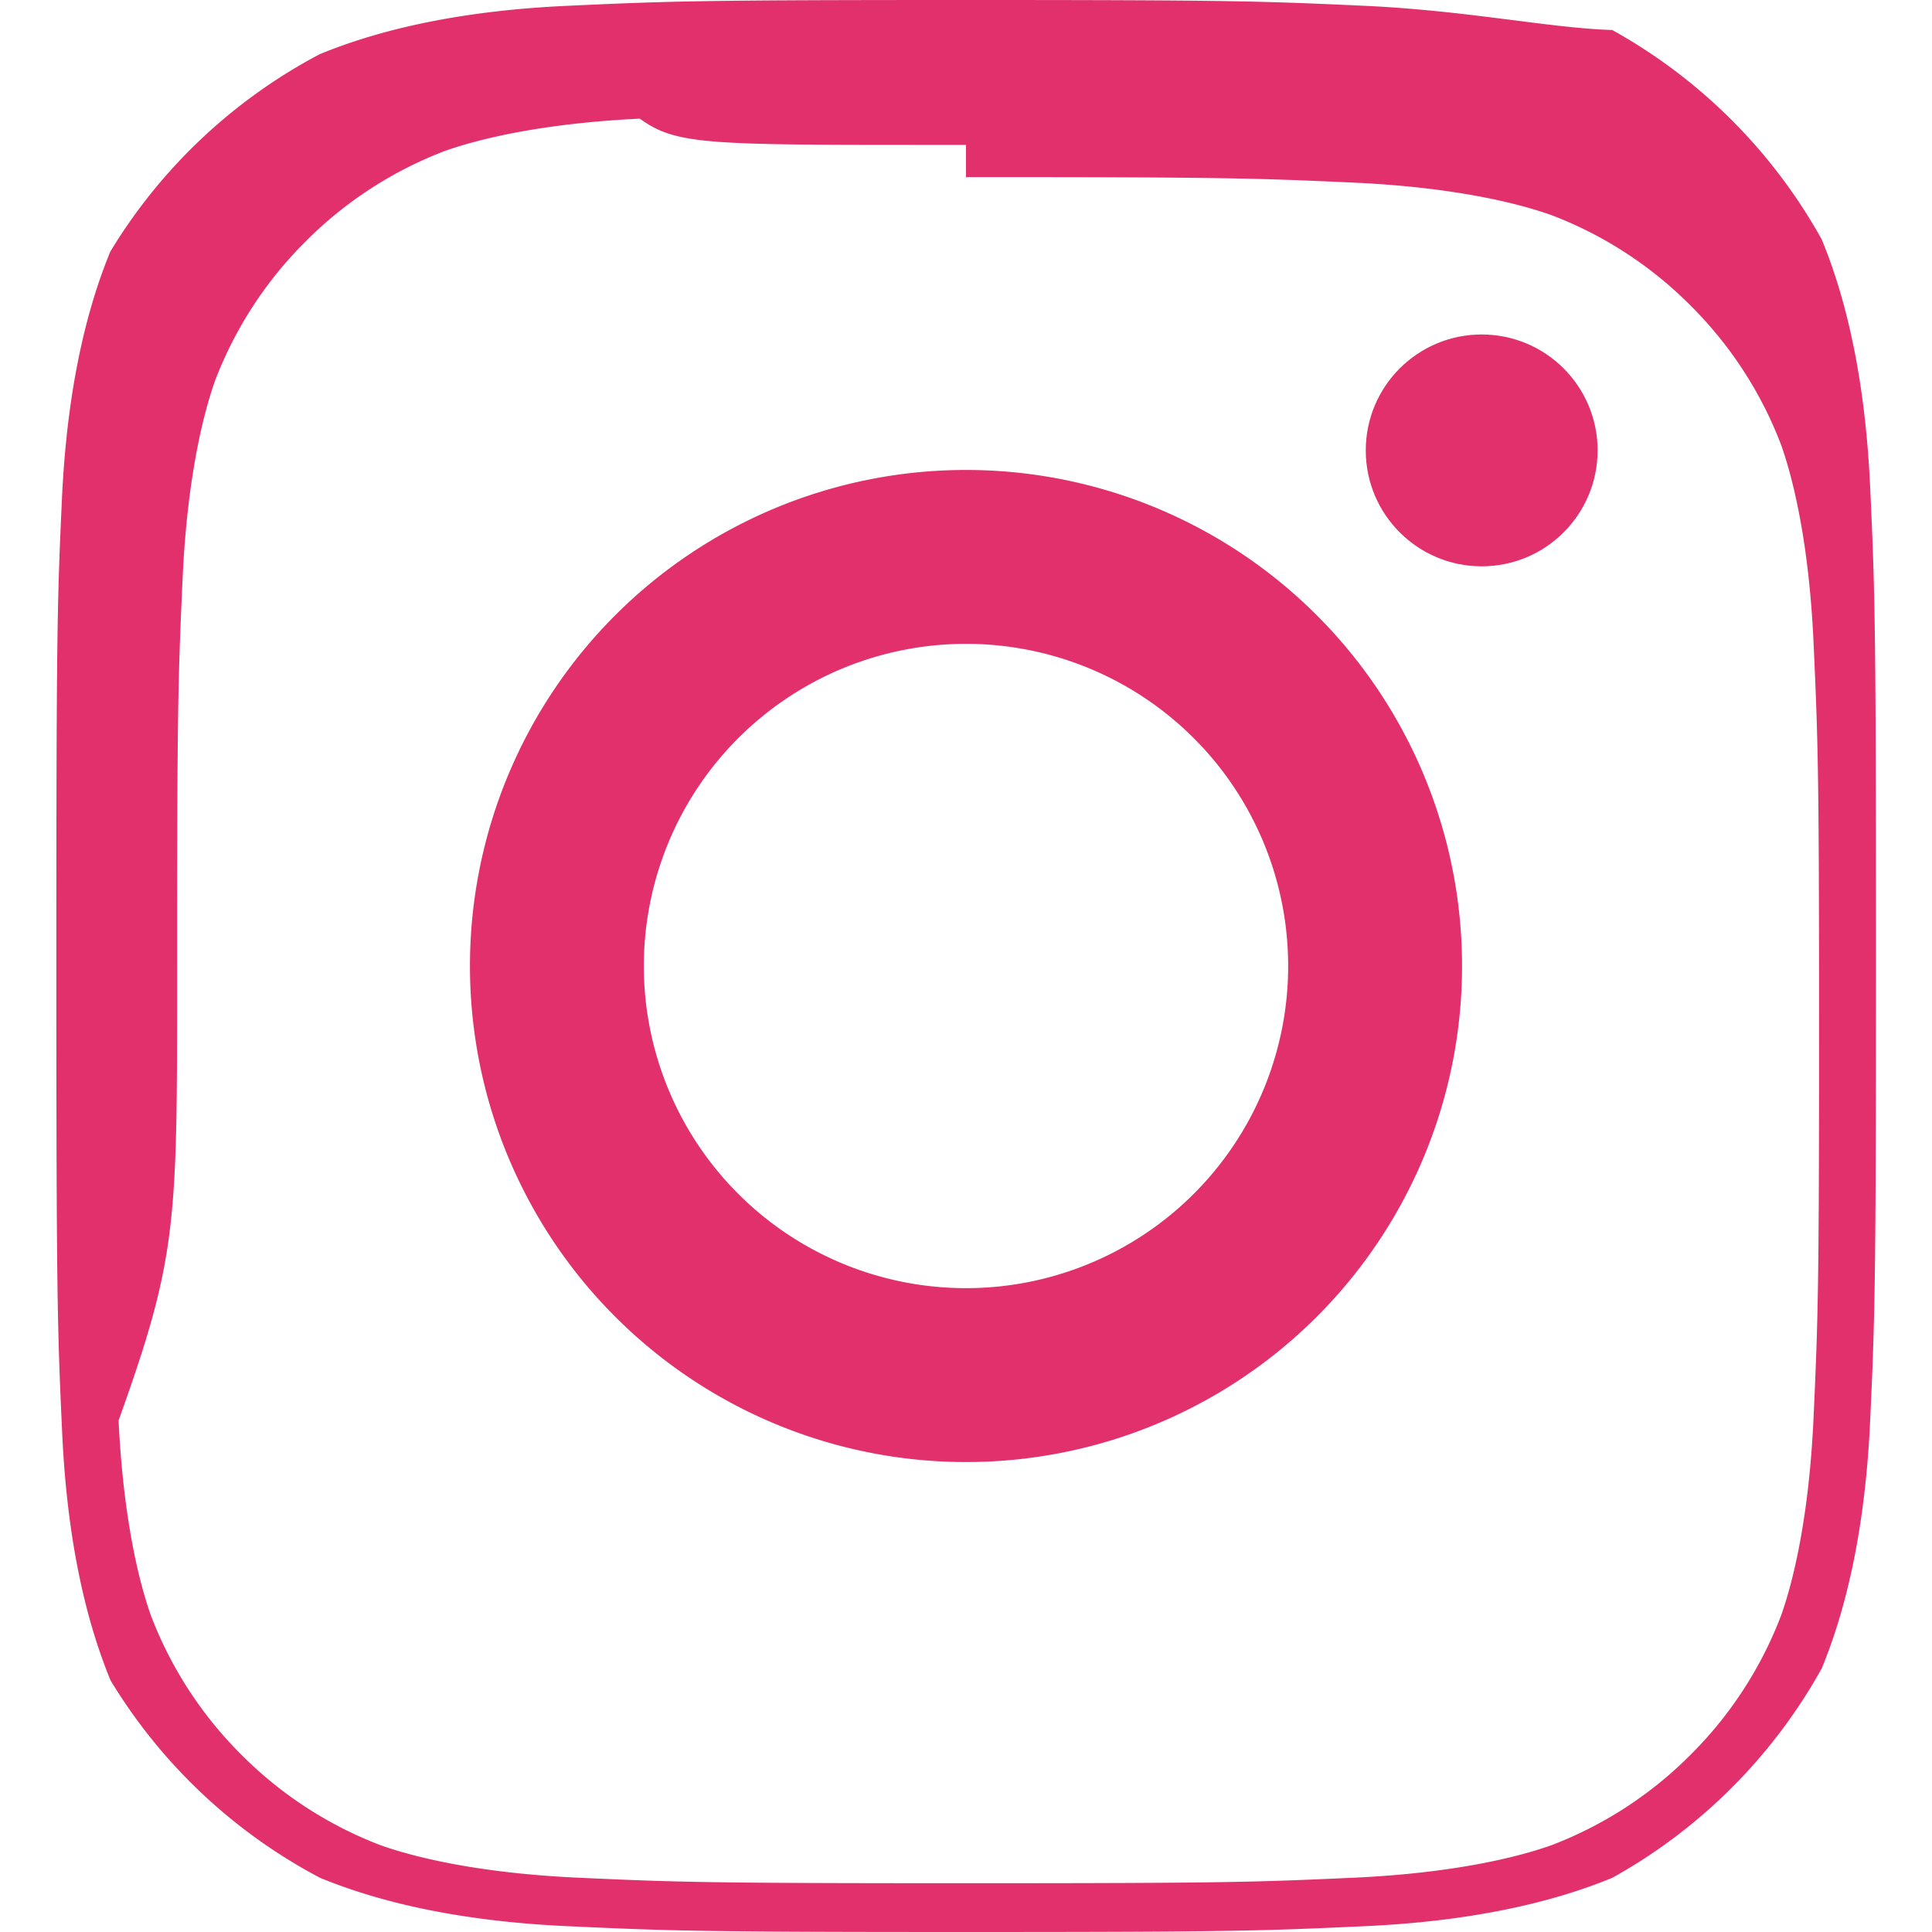
<svg xmlns="http://www.w3.org/2000/svg" width="48" height="48" fill="#E1306C" viewBox="0 0 24 24">
  <path d="M12 2.2c3.2 0 3.584.012 4.849.07 1.17.056 1.969.24 2.426.403a4.9 4.9 0 0 1 1.726 1.123 4.9 4.9 0 0 1 1.123 1.726c.163.457.347 1.256.403 2.426.058 1.265.07 1.648.07 4.849s-.012 3.584-.07 4.849c-.056 1.17-.24 1.969-.403 2.426a4.9 4.9 0 0 1-1.123 1.726 4.9 4.9 0 0 1-1.726 1.123c-.457.163-1.256.347-2.426.403-1.265.058-1.648.07-4.849.07s-3.584-.012-4.849-.07c-1.17-.056-1.969-.24-2.426-.403a4.9 4.9 0 0 1-1.726-1.123 4.9 4.9 0 0 1-1.123-1.726c-.163-.457-.347-1.256-.403-2.426C2.212 15.584 2.2 15.2 2.2 12s.012-3.584.07-4.849c.056-1.17.24-1.969.403-2.426A4.9 4.9 0 0 1 3.796 3 4.9 4.9 0 0 1 5.522 1.877c.457-.163 1.256-.347 2.426-.403C8.416 1.812 8.8 1.8 12 1.8m0-1.8C8.741 0 8.332.013 7.053.072 5.775.13 4.765.347 3.972.673A6.69 6.69 0 0 0 1.37 3.126C1.044 3.919.827 4.929.769 6.207.71 7.487.7 7.896.7 12s.013 4.513.072 5.793c.058 1.278.275 2.288.601 3.081a6.69 6.69 0 0 0 2.603 2.453c.793.326 1.803.543 3.081.601C8.332 23.987 8.741 24 12 24s3.668-.013 4.947-.072c1.278-.058 2.288-.275 3.081-.601a6.69 6.69 0 0 0 2.603-2.603c.326-.793.543-1.803.601-3.081.059-1.28.072-1.689.072-5.793s-.013-4.513-.072-5.793c-.058-1.278-.275-2.288-.601-3.081a6.69 6.69 0 0 0-2.603-2.603C19.235.347 18.225.13 16.947.072 15.668.013 15.259 0 12 0z"/>
  <path d="M12 5.838a6.162 6.162 0 1 0 0 12.324A6.162 6.162 0 0 0 12 5.838zm0 10.164a4.002 4.002 0 1 1 0-8.004 4.002 4.002 0 0 1 0 8.004z"/>
  <circle cx="18.406" cy="5.595" r="1.44"/>
</svg>
